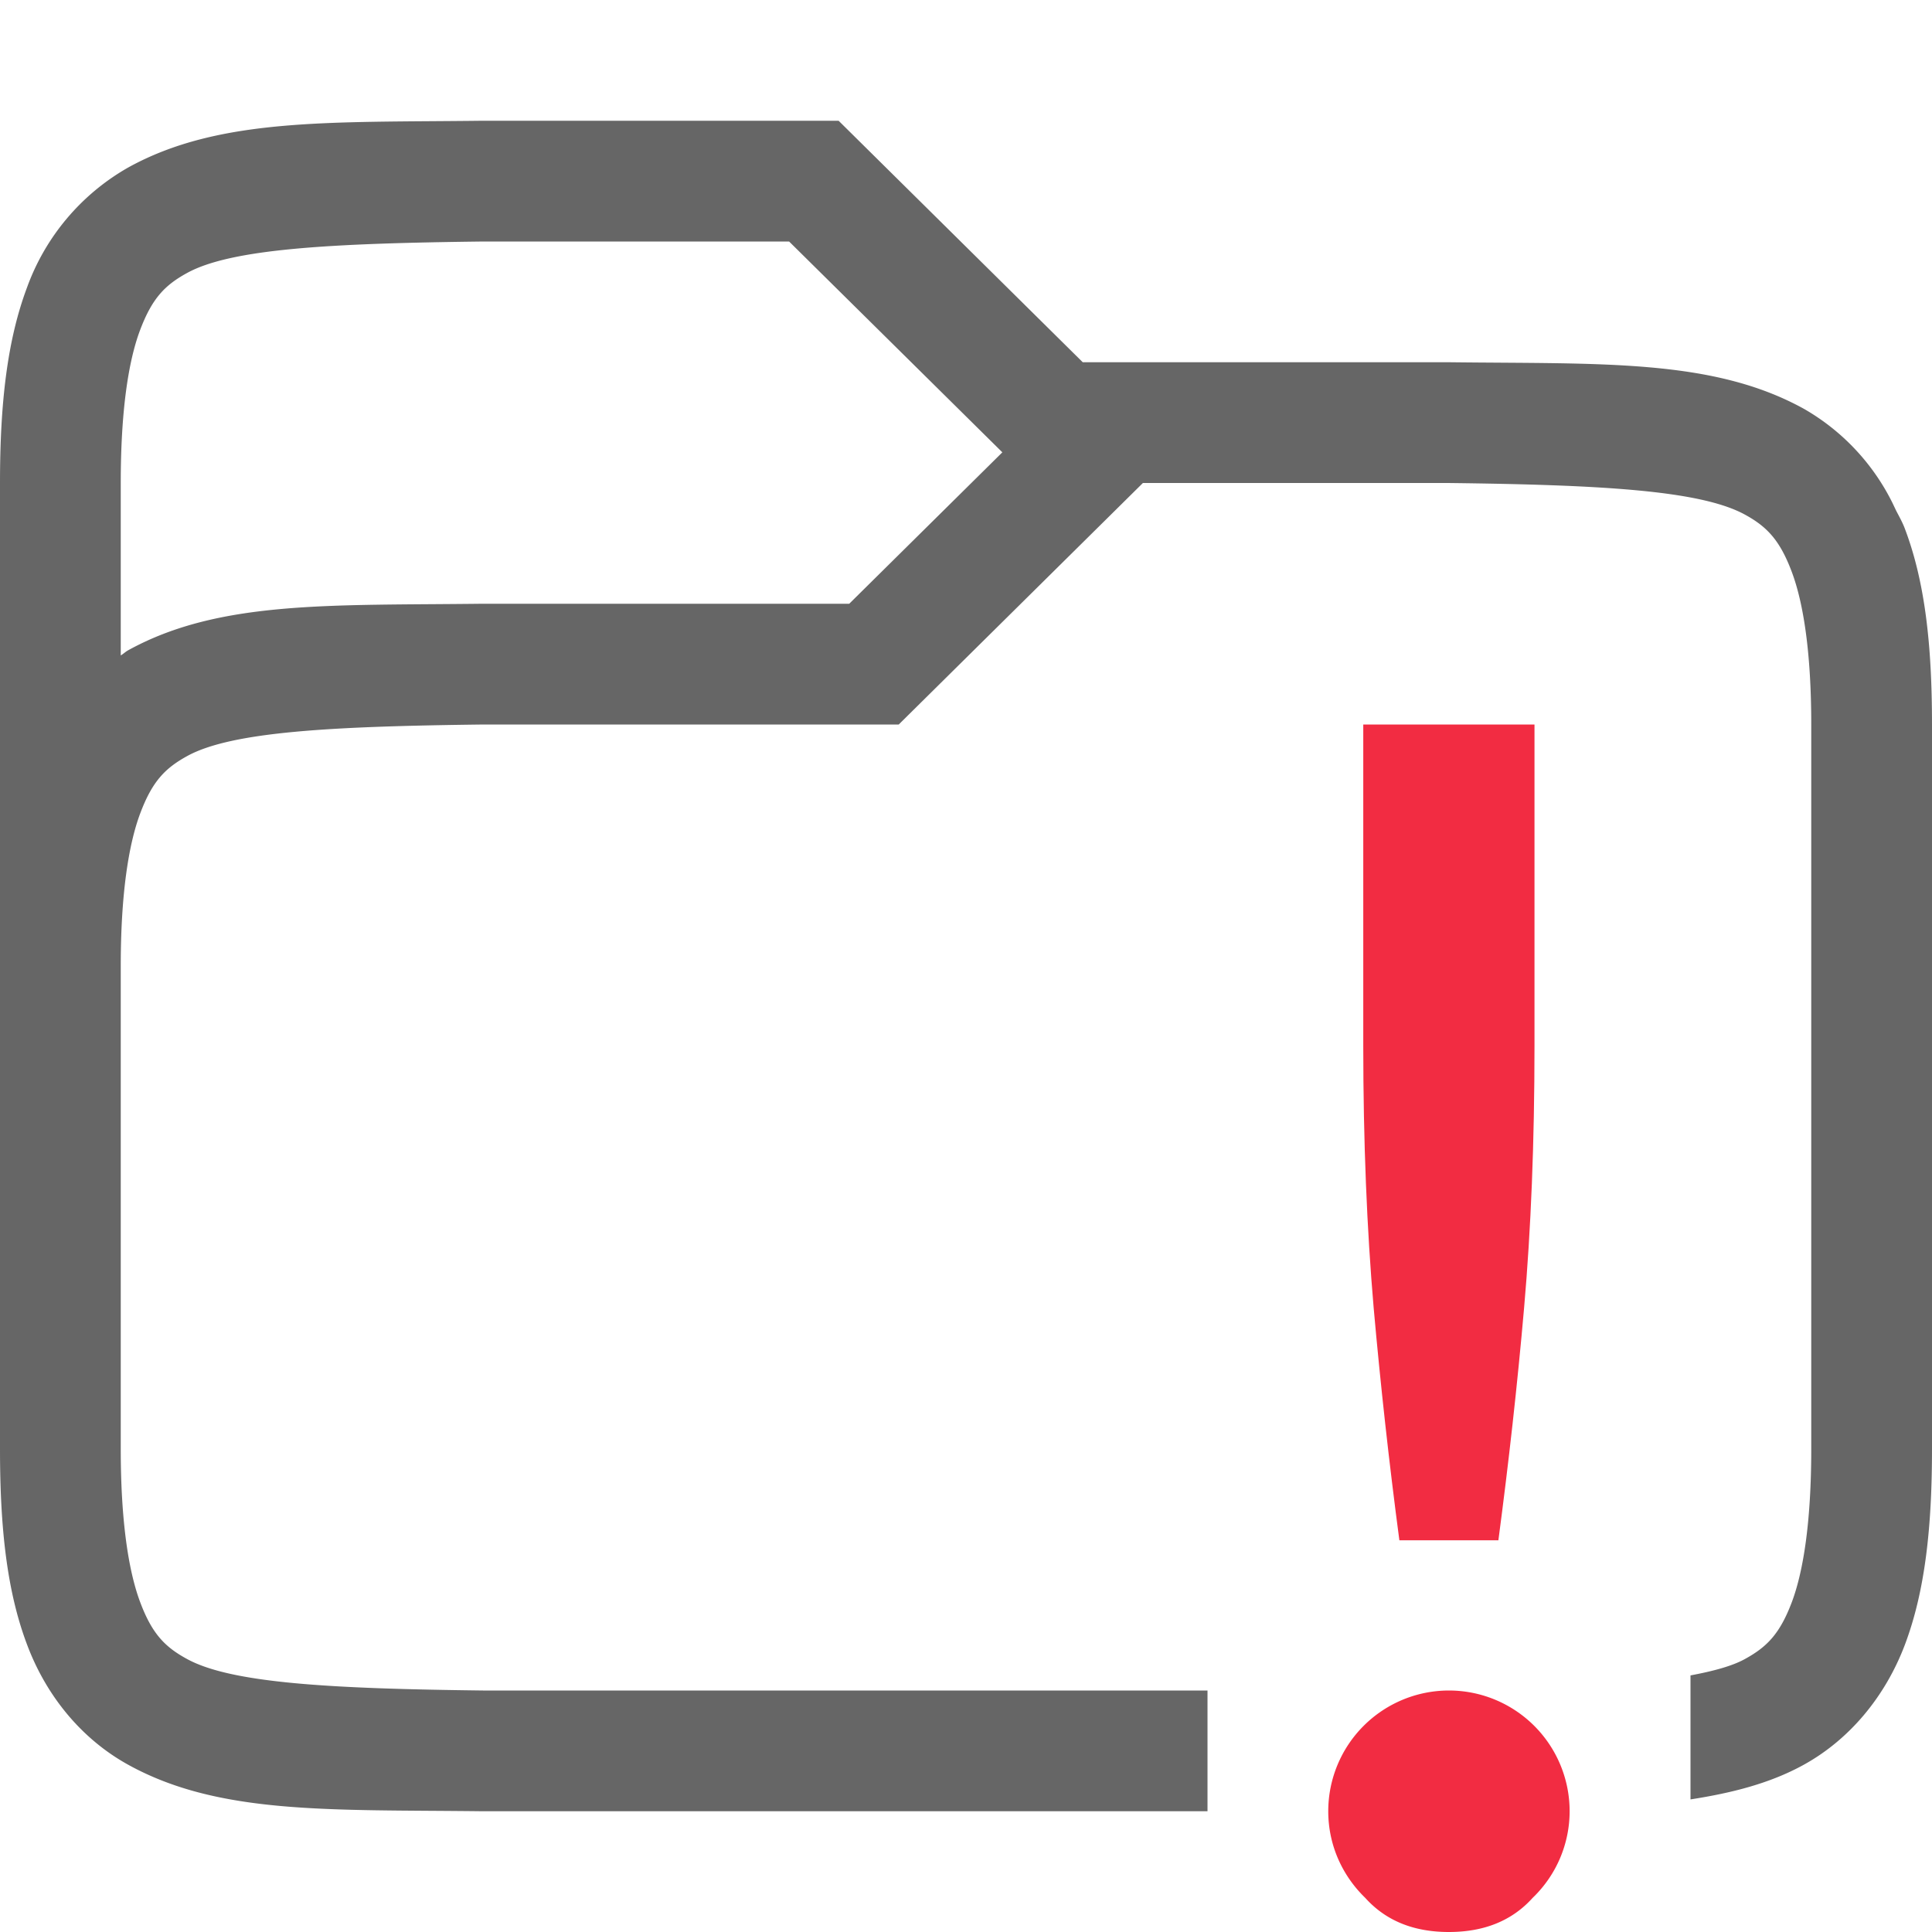<?xml version="1.0" encoding="UTF-8" standalone="no"?>
<svg
   xmlns:dc="http://purl.org/dc/elements/1.1/"
   xmlns:cc="http://creativecommons.org/ns#"
   xmlns:rdf="http://www.w3.org/1999/02/22-rdf-syntax-ns#"
   xmlns:svg="http://www.w3.org/2000/svg"
   xmlns="http://www.w3.org/2000/svg"
   xmlns:sodipodi="http://sodipodi.sourceforge.net/DTD/sodipodi-0.dtd"
   xmlns:inkscape="http://www.inkscape.org/namespaces/inkscape"
   height="16"
   width="16"
   version="1.1"
   id="svg4"
   sodipodi:docname="bookmark-missing-symbolic.svg"
   inkscape:version="0.92.3 (2405546, 2018-03-11)">
  <defs
     id="defs8" />
  <sodipodi:namedview
     pagecolor="#ffffff"
     bordercolor="#666666"
     borderopacity="1"
     objecttolerance="10"
     gridtolerance="10"
     guidetolerance="10"
     inkscape:pageopacity="0"
     inkscape:pageshadow="2"
     inkscape:window-width="640"
     inkscape:window-height="480"
     id="namedview6"
     showgrid="true"
     inkscape:zoom="25.809398"
     inkscape:cx="2.8255589"
     inkscape:cy="7.0320287"
     inkscape:current-layer="svg4">
    <inkscape:grid
       type="xygrid"
       id="grid833" />
  </sodipodi:namedview>
  <path
     style="line-height:normal;font-variant-ligatures:none;font-variant-position:normal;font-variant-caps:normal;font-variant-numeric:normal;font-variant-alternates:normal;font-feature-settings:normal;text-indent:0;text-align:start;text-decoration-line:none;text-decoration-style:solid;text-decoration-color:#000;text-transform:none;shape-padding:0;isolation:auto;mix-blend-mode:normal;marker:none;fill:#666666;fill-opacity:1"
     d="M 3.994 1 C 2.736 1.015 1.815 0.971 1.062 1.387 A 1.878 1.878 0 0 0 0.223 2.383 C 0.059 2.821 0 3.343 0 4 L 0 12 C 0 12.658 0.058 13.179 0.223 13.617 C 0.387 14.056 0.685 14.407 1.062 14.615 C 1.815 15.031 2.736 14.985 3.994 15 L 10 15 L 10 14 L 4 14 C 2.74 13.985 1.913 13.94 1.547 13.738 C 1.363 13.638 1.257 13.526 1.16 13.266 C 1.063 13.006 1 12.592 1 12 L 1 8 C 1 7.408 1.064 6.994 1.162 6.734 C 1.26 6.474 1.365 6.363 1.549 6.262 C 1.916 6.059 2.744 6.015 4.008 6 L 7.443 6 L 9.465 4 L 11.992 4 C 13.256 4.015 14.083 4.06 14.451 4.262 C 14.634 4.362 14.74 4.474 14.838 4.734 C 14.936 4.994 15 5.408 15 6 L 15 12 C 15 12.592 14.937 13.006 14.84 13.266 C 14.742 13.526 14.637 13.637 14.453 13.738 C 14.346 13.798 14.186 13.84 14 13.875 L 14 14.902 C 14.339 14.849 14.655 14.771 14.938 14.615 C 15.313 14.408 15.612 14.055 15.777 13.617 C 15.941 13.179 16 12.657 16 12 L 16 6 C 16 5.342 15.942 4.821 15.777 4.383 C 15.757 4.328 15.729 4.279 15.703 4.229 L 15.676 4.172 A 1.838 1.838 0 0 0 14.938 3.385 C 14.184 2.969 13.264 3.015 12.006 3 L 8.967 3 L 6.945 1 L 3.996 1 L 3.994 1 z M 4.006 2 L 6.535 2 L 8.301 3.746 L 7.033 5 L 3.994 5 C 2.736 5.015 1.815 4.97 1.062 5.385 C 1.04 5.397 1.022 5.415 1 5.428 L 1 4 C 1 3.408 1.062 2.994 1.16 2.734 C 1.258 2.474 1.363 2.363 1.547 2.262 C 1.913 2.059 2.742 2.015 4.006 2 z "
     id="path2" />
  <path
     style="line-height:normal;font-variant-ligatures:normal;font-variant-position:normal;font-variant-caps:normal;font-variant-numeric:normal;font-variant-alternates:normal;font-feature-settings:normal;text-indent:0;text-align:start;text-decoration:none;text-decoration-line:none;text-decoration-style:solid;text-decoration-color:#000000;text-transform:none;text-orientation:mixed;shape-padding:0;isolation:auto;mix-blend-mode:normal;fill:#f22c42;fill-opacity:1"
     d="m 11.29,6 v 2.662 c 0,0.793 0.03,1.517 0.086,2.168 0.057,0.642 0.128,1.284 0.213,1.926 h 0.82 c 0.085,-0.642 0.157,-1.284 0.213,-1.926 0.057,-0.651 0.086,-1.375 0.086,-2.168 V 6 Z"
     id="path9"
     inkscape:connector-curvature="0" />
  <path
     style="line-height:normal;font-variant-ligatures:normal;font-variant-position:normal;font-variant-caps:normal;font-variant-numeric:normal;font-variant-alternates:normal;font-feature-settings:normal;text-indent:0;text-align:start;text-decoration:none;text-decoration-line:none;text-decoration-style:solid;text-decoration-color:#000000;text-transform:none;text-orientation:mixed;shape-padding:0;isolation:auto;mix-blend-mode:normal;fill:#f22c42;fill-opacity:1"
     d="m 12,14 a 1,1 0 0 0 -1,1 c 0,0.282 0.118,0.535 0.306,0.717 0.17,0.189 0.4,0.283 0.693,0.283 0.293,0 0.524,-0.094 0.694,-0.283 A 0.994,0.994 0 0 0 12.999,15 a 1,1 0 0 0 -1,-1 z"
     id="path2-3"
     inkscape:connector-curvature="0" />
</svg>
